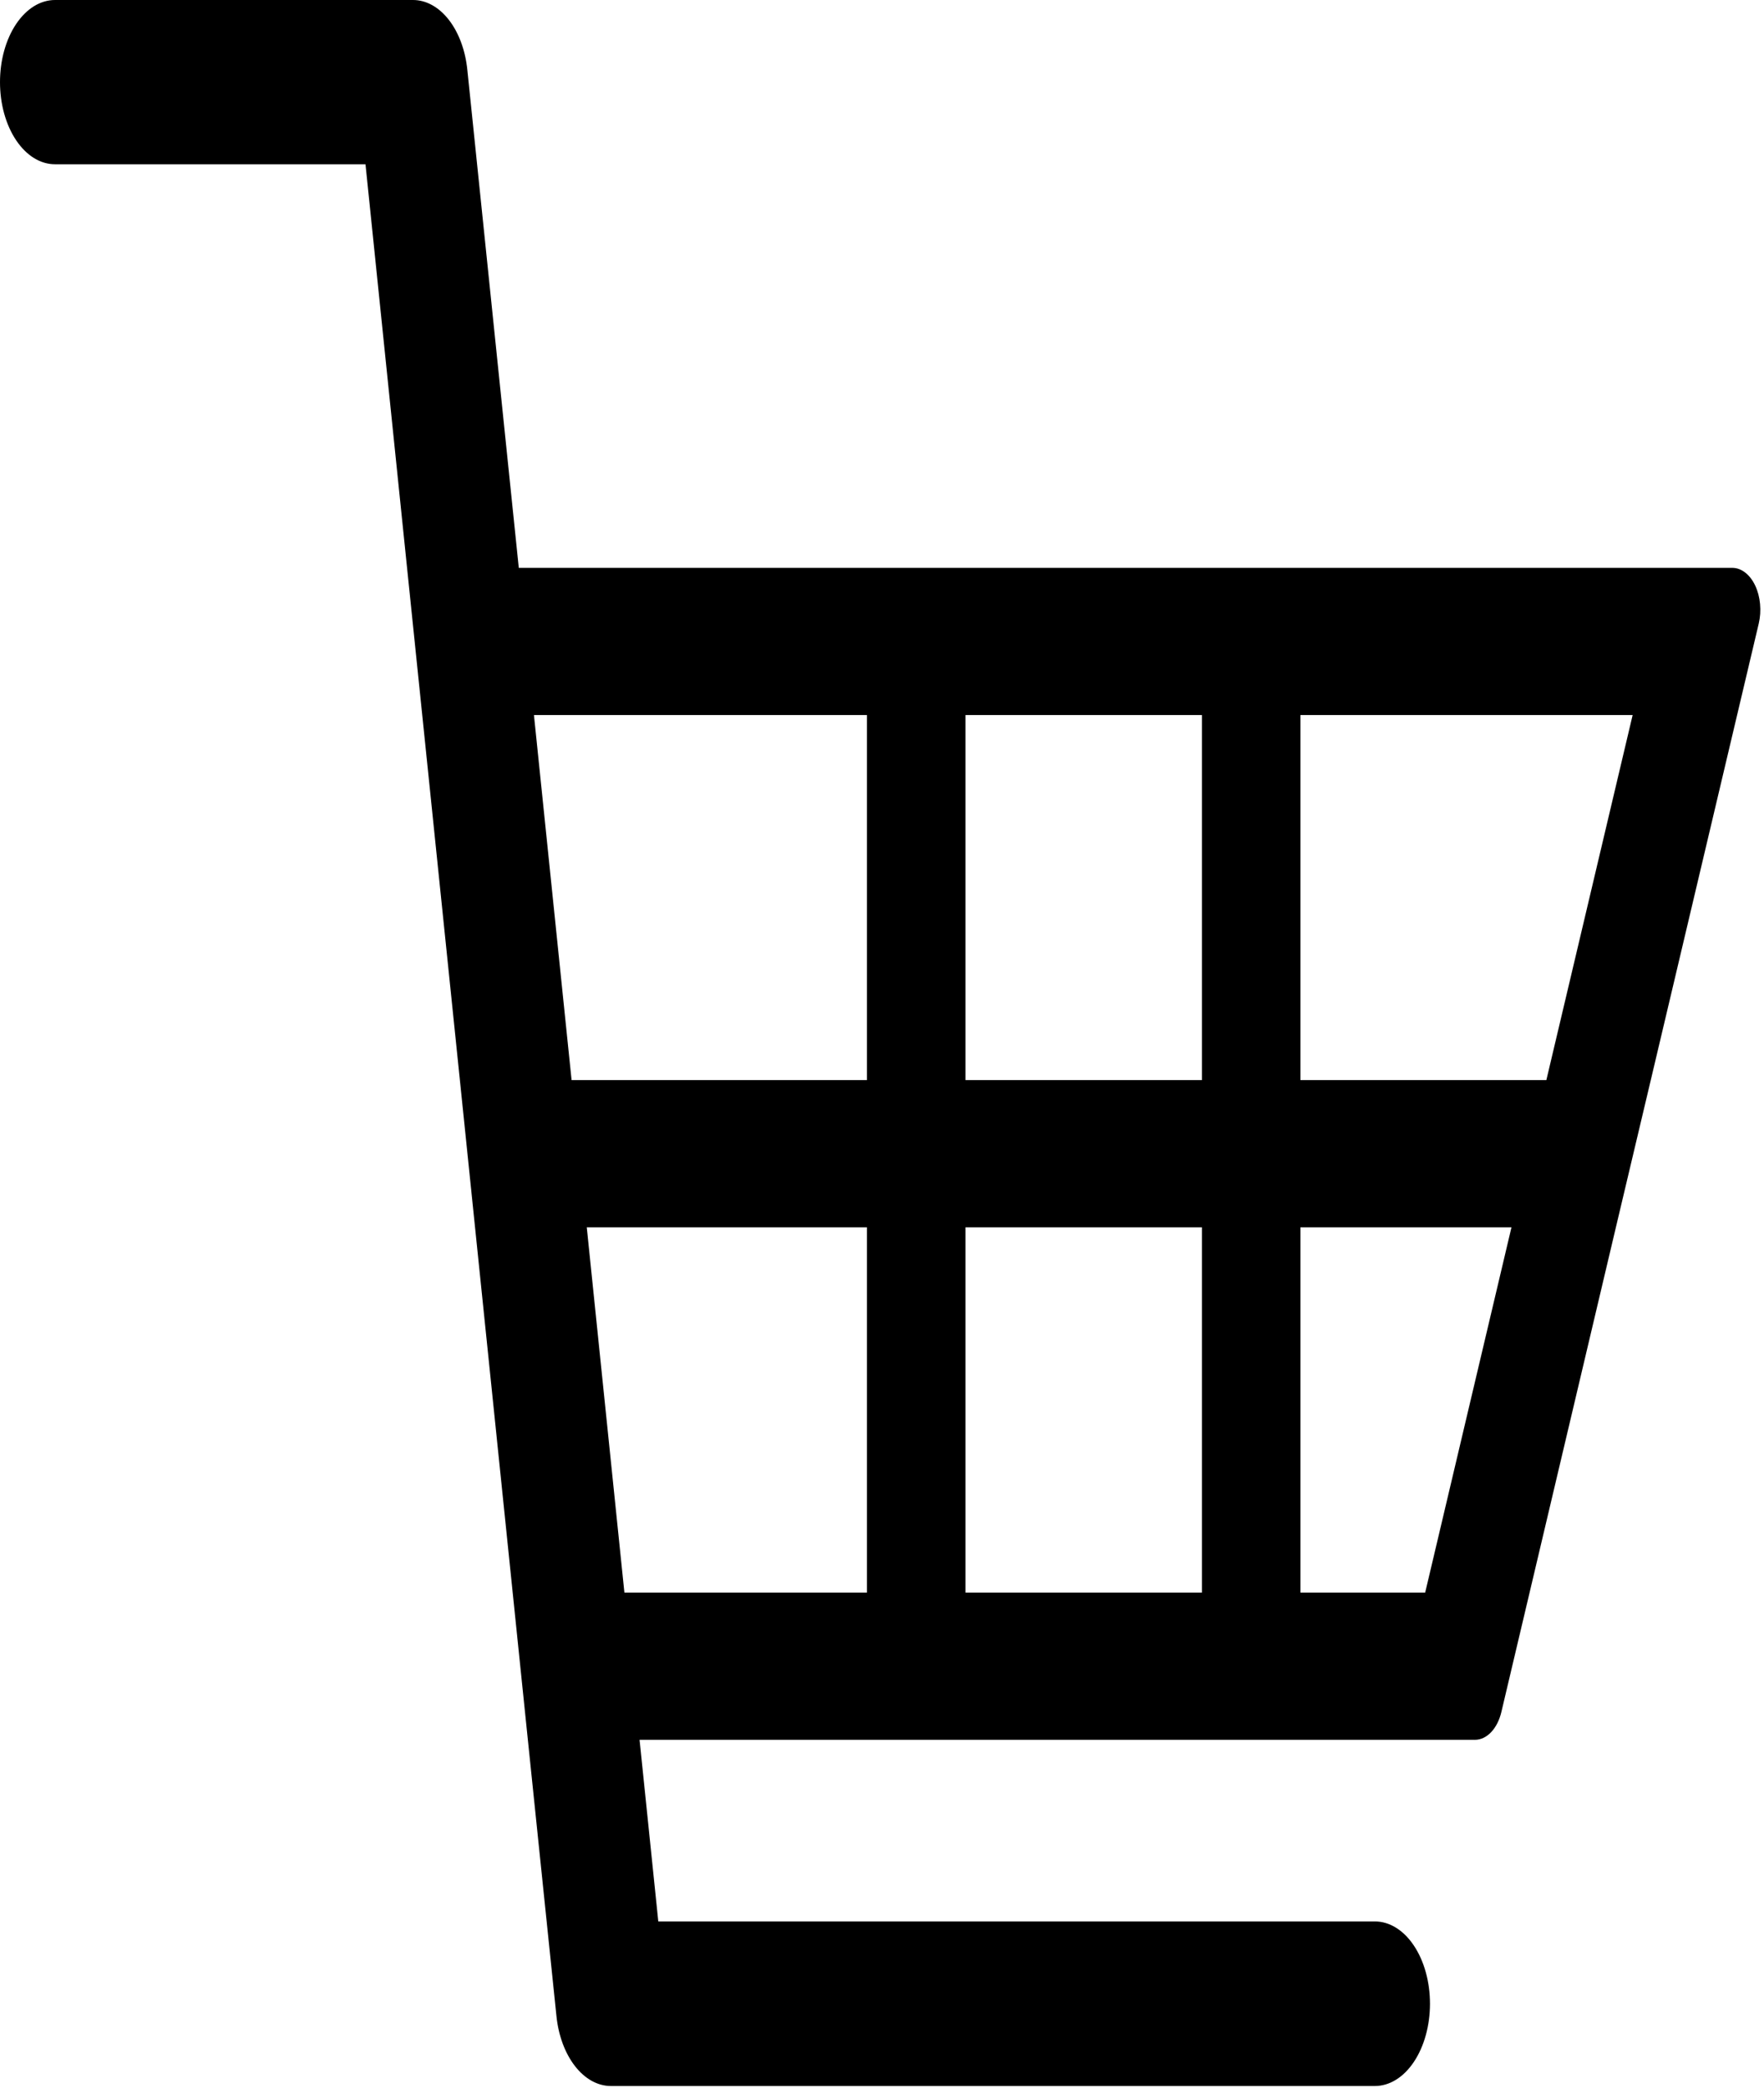 <svg width="71" height="84" viewBox="0 0 71 84" fill="none" xmlns="http://www.w3.org/2000/svg">
<path d="M69.734 22.847H20.881L18.811 2.819C18.733 2.035 18.47 1.319 18.068 0.801C17.666 0.284 17.153 -0.001 16.622 1.76374e-05H2.22C1.929 -0.001 1.64 0.083 1.371 0.248C1.102 0.414 0.857 0.657 0.651 0.964C0.444 1.271 0.281 1.636 0.169 2.037C0.057 2.439 0 2.87 0 3.304C0 3.739 0.057 4.17 0.169 4.572C0.281 4.973 0.444 5.338 0.651 5.645C0.857 5.952 1.102 6.195 1.371 6.361C1.64 6.526 1.929 6.61 2.22 6.609H14.711L16.384 22.847L18.51 43.456L19.12 49.378L21.246 69.999L22.396 81.108C22.475 81.891 22.739 82.606 23.14 83.123C23.542 83.641 24.054 83.926 24.584 83.927H55.34C55.928 83.927 56.492 83.579 56.907 82.958C57.323 82.337 57.556 81.495 57.556 80.617C57.556 79.739 57.323 78.897 56.907 78.276C56.492 77.655 55.928 77.306 55.34 77.306H26.496L25.742 69.999H59.369C59.602 69.998 59.829 69.89 60.02 69.688C60.21 69.487 60.354 69.202 60.431 68.873L65.039 49.378L66.443 43.456L70.789 25.086C70.848 24.833 70.866 24.563 70.841 24.298C70.817 24.033 70.75 23.78 70.647 23.562C70.544 23.343 70.407 23.164 70.248 23.04C70.09 22.915 69.913 22.849 69.734 22.847ZM34.894 64.077H25.132L23.617 49.378H34.894V64.077ZM34.894 43.456H23.006L21.491 28.769H34.894V43.456ZM48.377 64.077H38.86V49.378H48.377V64.077ZM48.377 43.456H38.86V28.769H48.377V43.456ZM57.362 64.077H52.342V49.378H60.836L57.362 64.077ZM62.24 43.456H52.342V28.769H65.713L62.24 43.456Z" fill="black"/>
</svg>
